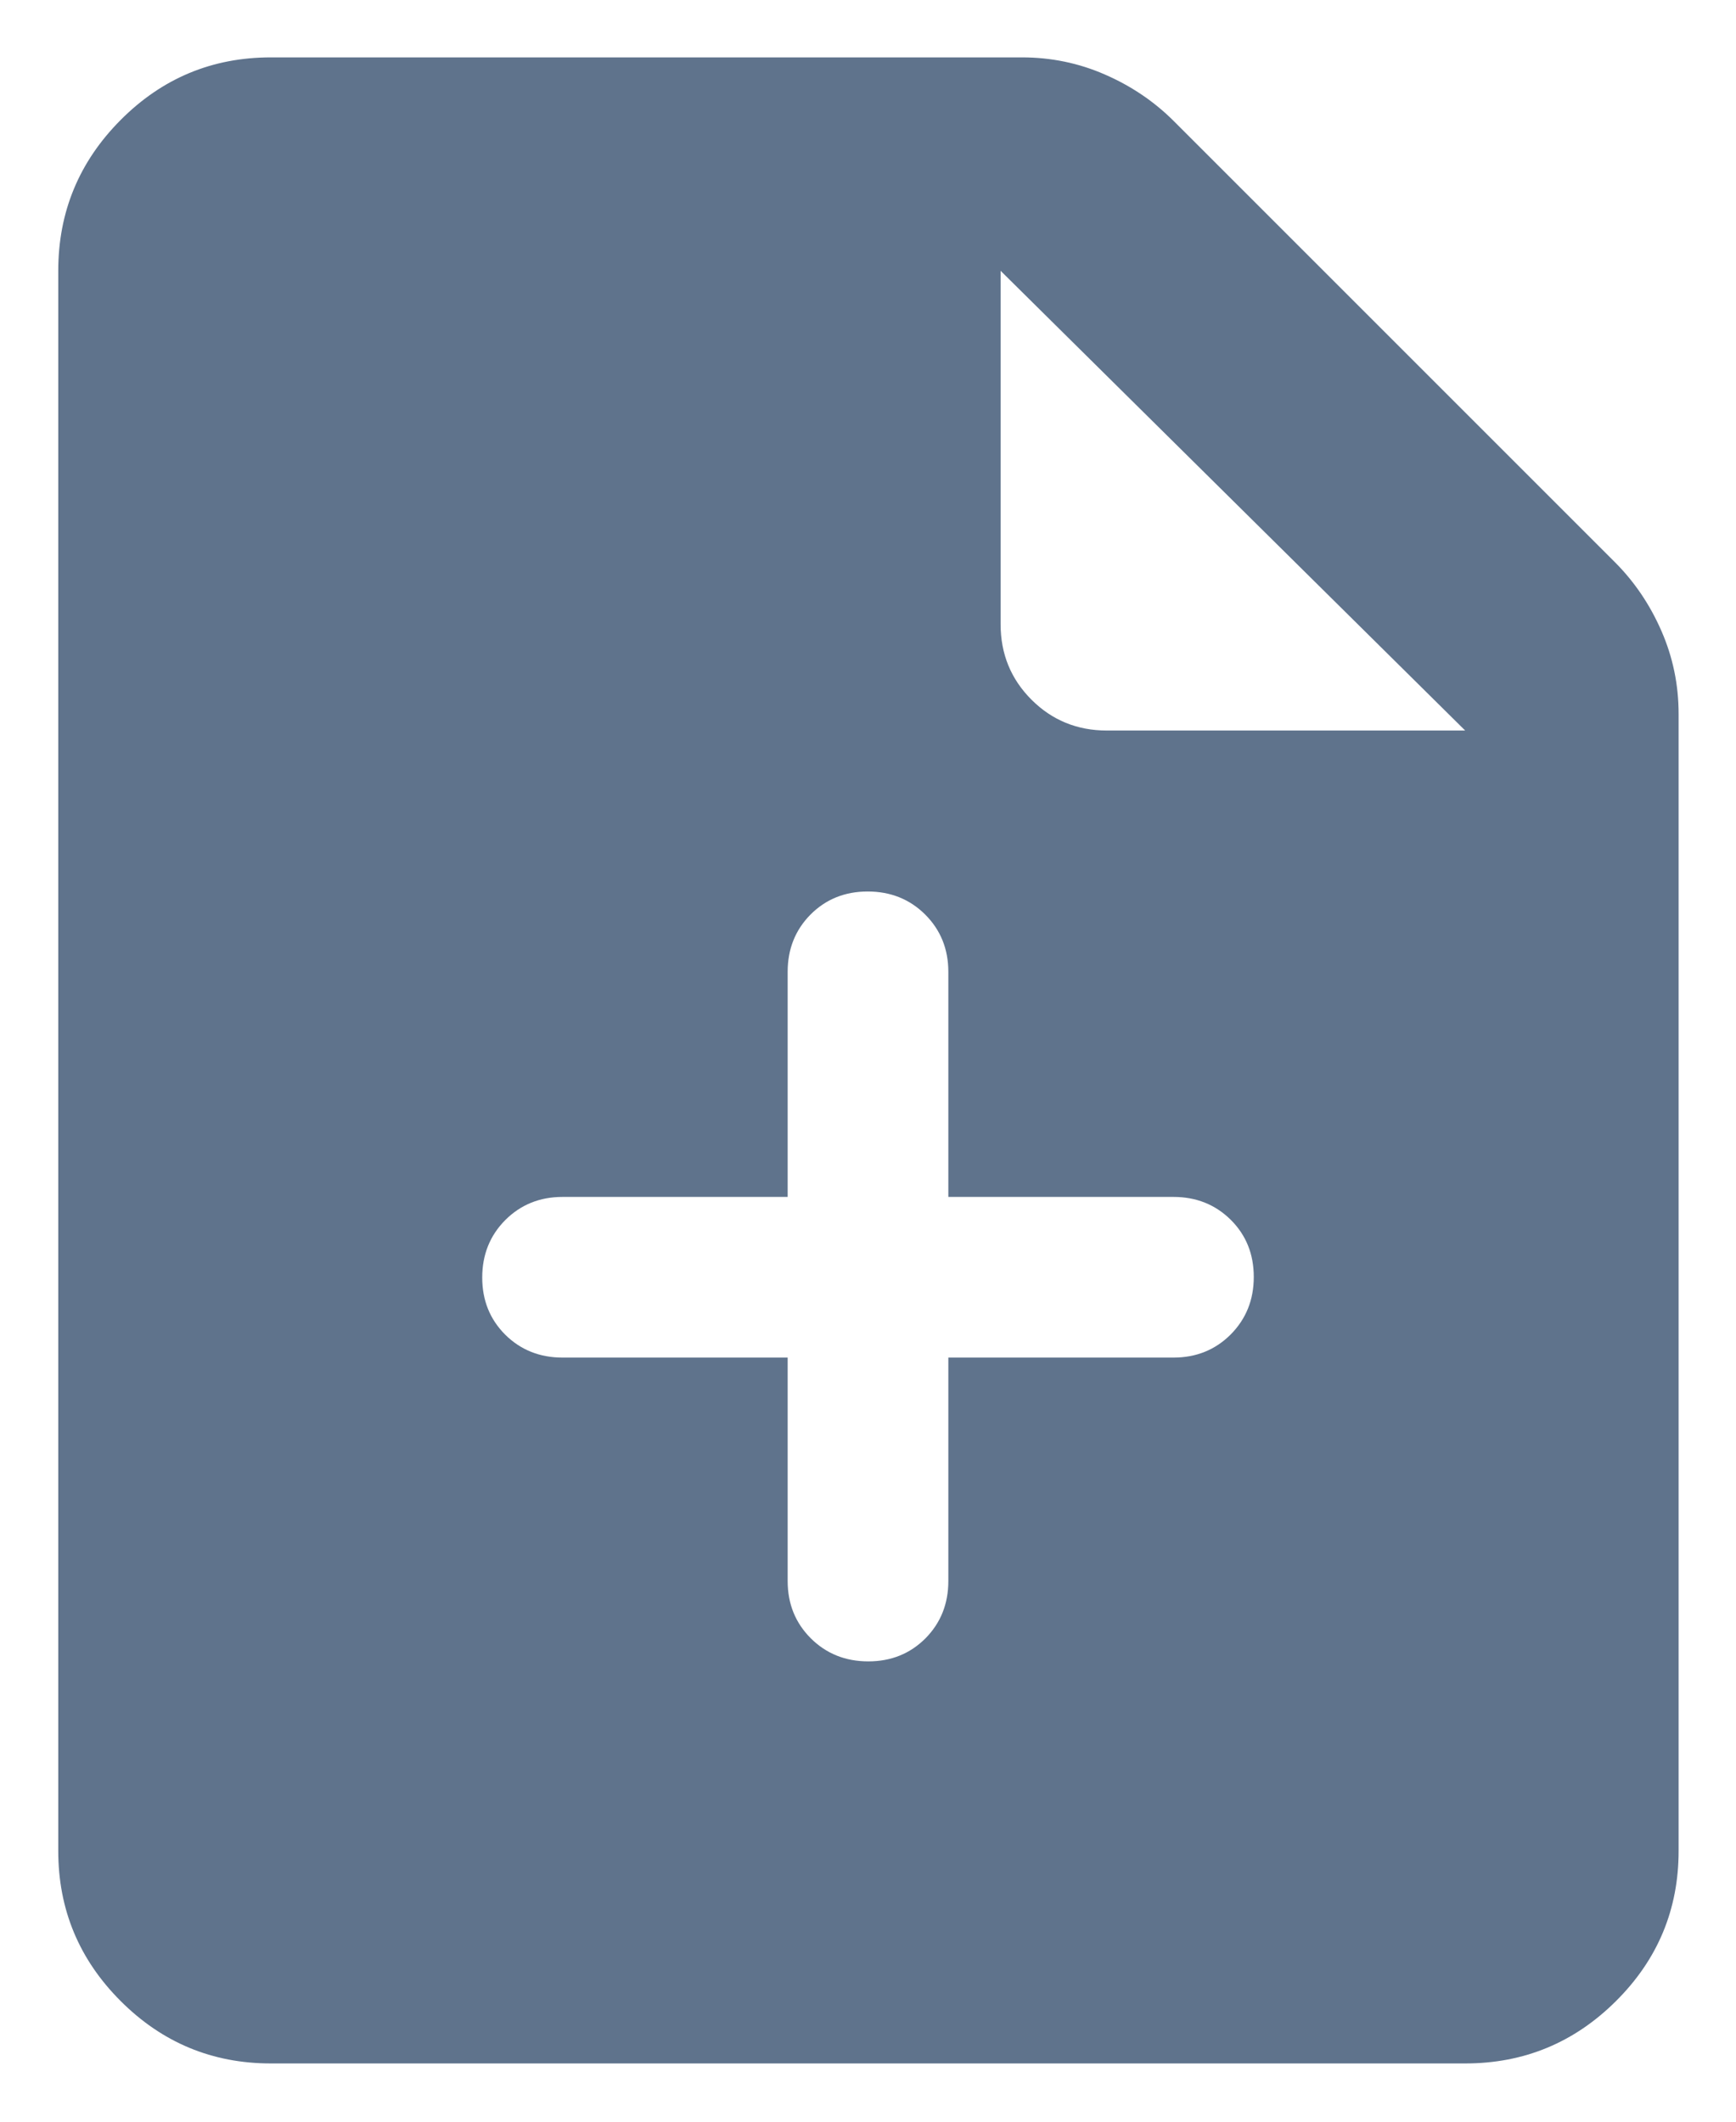 <svg width="18" height="22" viewBox="0 0 18 22" fill="none" xmlns="http://www.w3.org/2000/svg">
<path d="M2.808 21.396C2.201 21.396 1.682 21.18 1.251 20.749C0.82 20.318 0.604 19.799 0.604 19.192V2.808C0.604 2.198 0.82 1.677 1.251 1.244C1.682 0.811 2.201 0.595 2.808 0.595H10.597C10.898 0.595 11.185 0.654 11.457 0.773C11.73 0.892 11.968 1.053 12.171 1.256L16.744 5.829C16.947 6.032 17.108 6.27 17.227 6.543C17.346 6.815 17.405 7.102 17.405 7.403V19.192C17.405 19.799 17.189 20.318 16.756 20.749C16.323 21.18 15.802 21.396 15.192 21.396H2.808ZM10.375 6.473C10.375 6.781 10.482 7.042 10.695 7.255C10.908 7.468 11.169 7.575 11.477 7.575H15.192L10.375 2.808V6.473ZM8.167 14.077V16.394C8.167 16.63 8.247 16.828 8.407 16.988C8.567 17.147 8.766 17.227 9.003 17.227C9.24 17.227 9.437 17.147 9.596 16.988C9.754 16.828 9.833 16.63 9.833 16.394V14.077H12.167C12.403 14.077 12.601 13.997 12.761 13.837C12.92 13.676 13 13.478 13 13.241C13 13.004 12.92 12.806 12.761 12.648C12.601 12.49 12.403 12.411 12.167 12.411H9.833V10.077C9.833 9.841 9.753 9.643 9.593 9.483C9.433 9.324 9.234 9.244 8.997 9.244C8.76 9.244 8.563 9.324 8.404 9.483C8.246 9.643 8.167 9.841 8.167 10.077V12.411H5.833C5.597 12.411 5.399 12.491 5.239 12.651C5.08 12.811 5 13.01 5 13.247C5 13.484 5.08 13.681 5.239 13.84C5.399 13.998 5.597 14.077 5.833 14.077H8.167Z" fill="#5F738C"/>
</svg>
